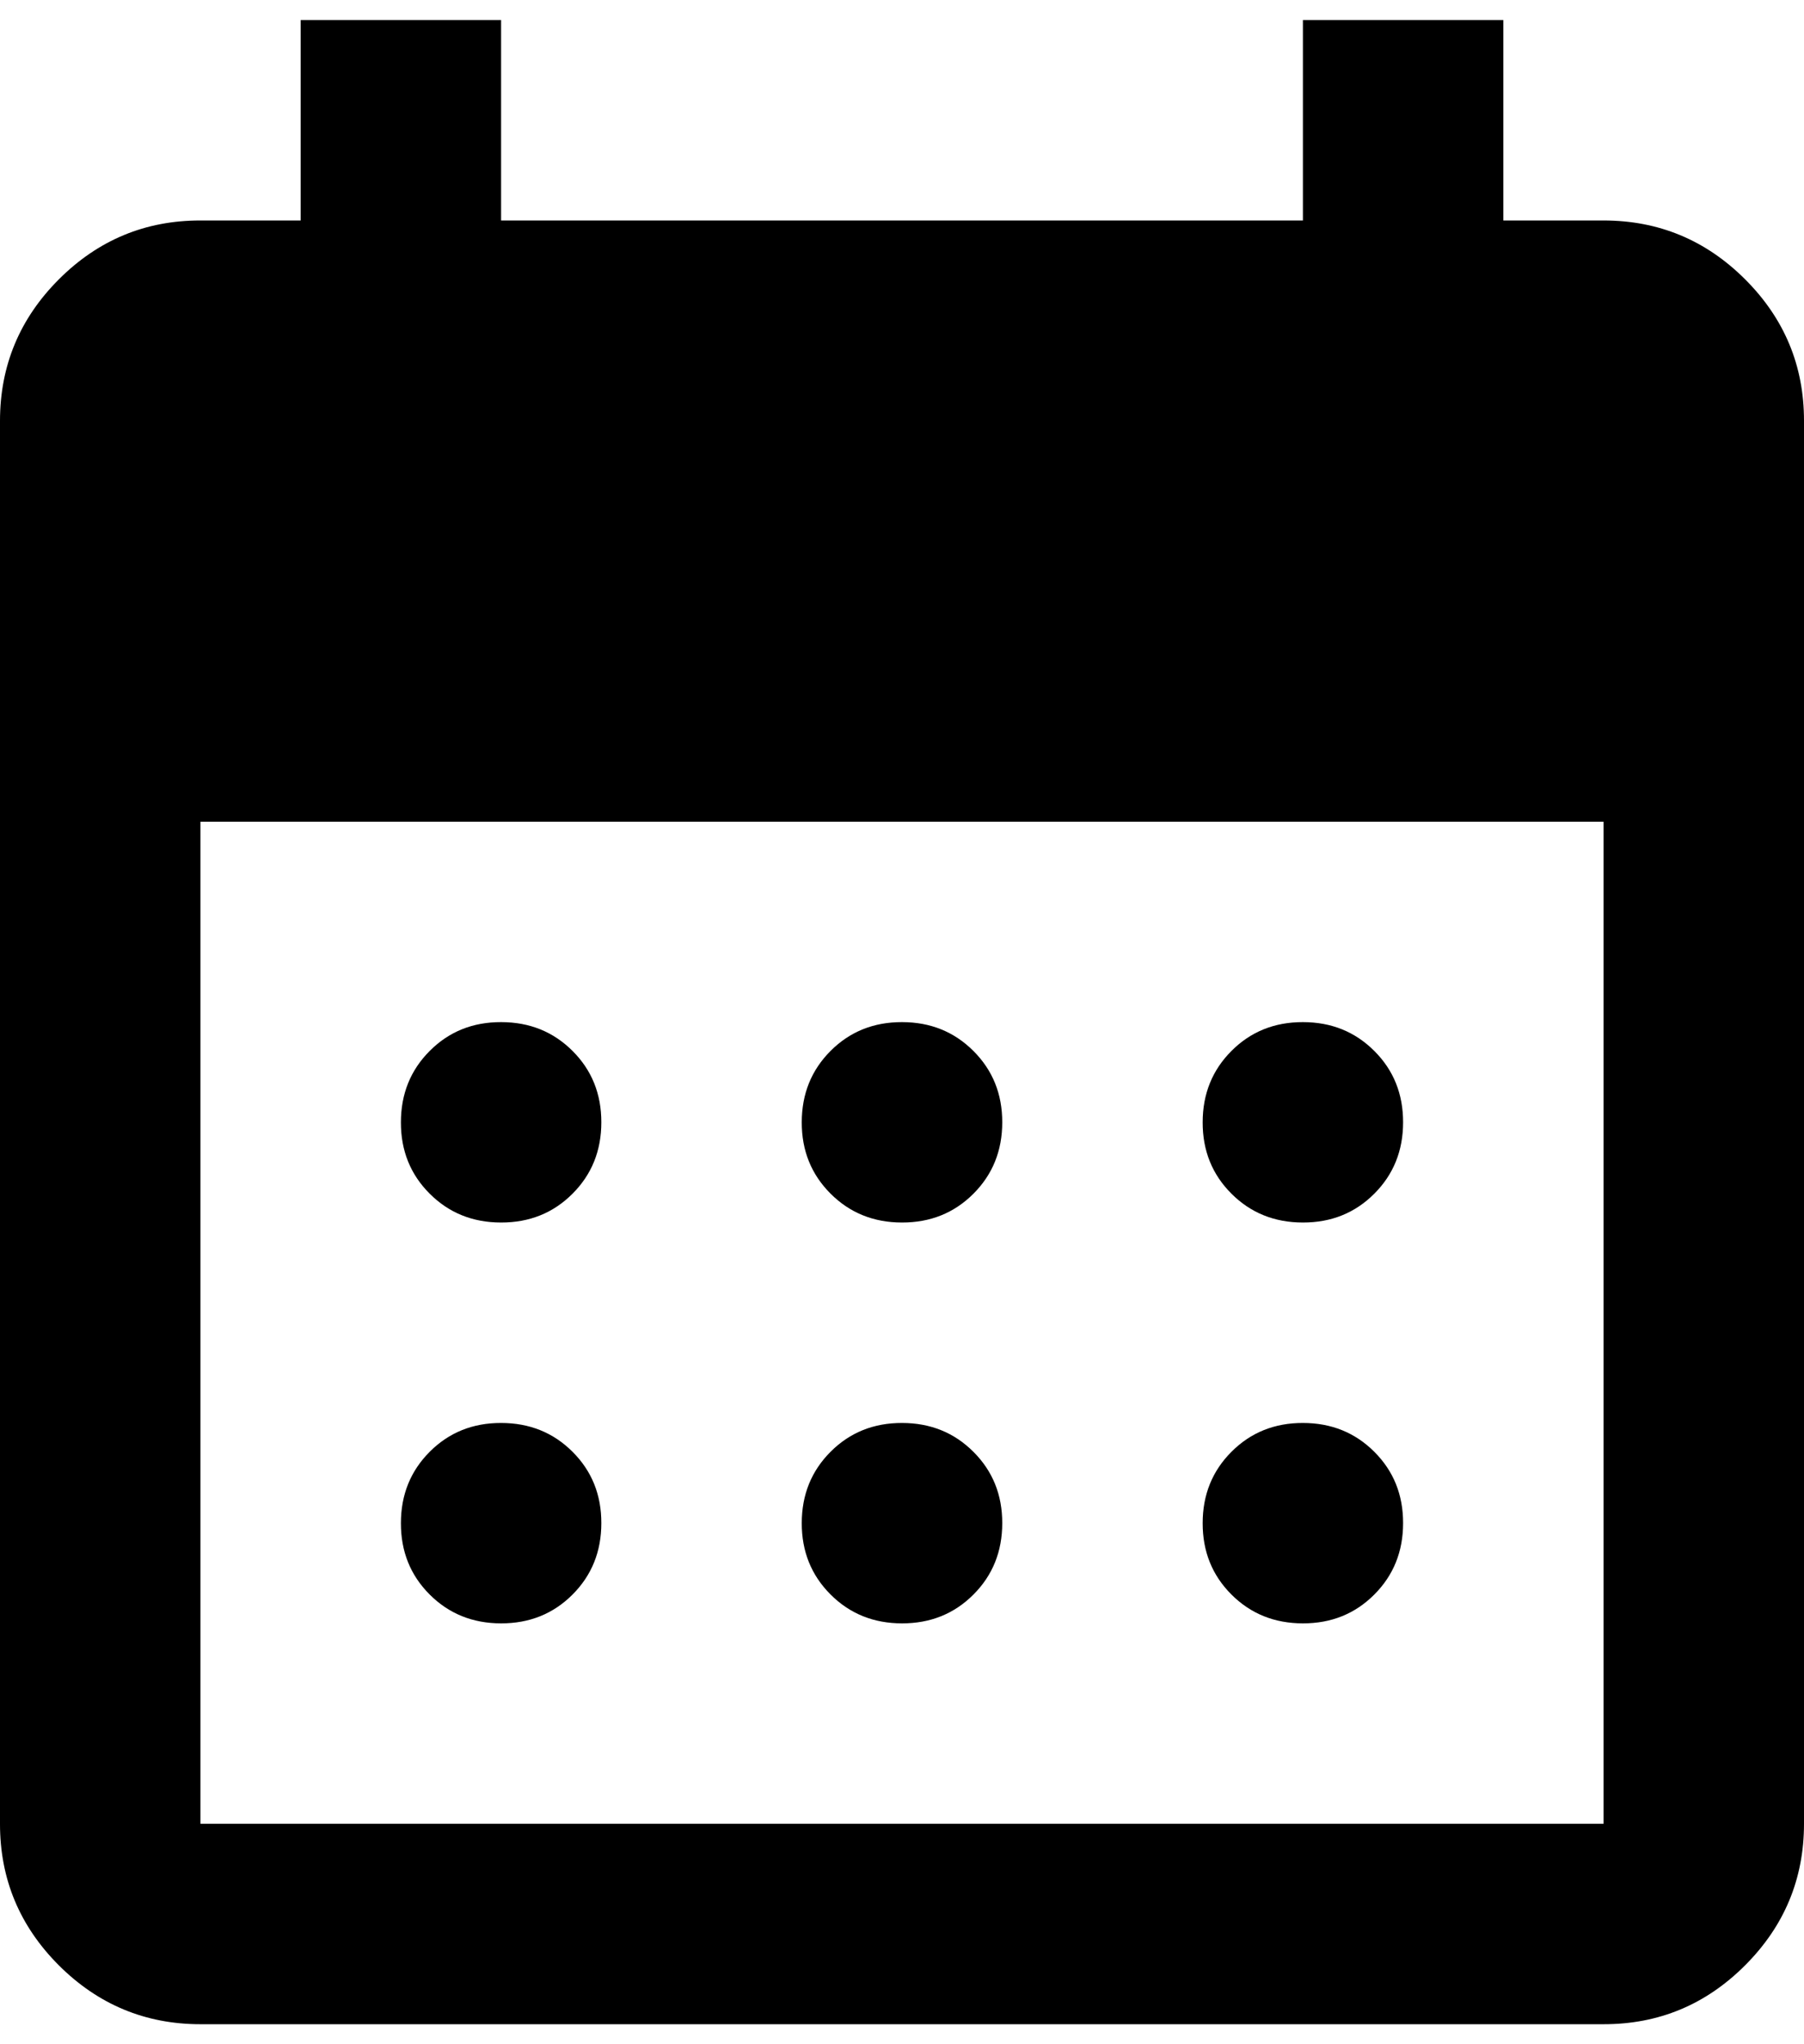 <svg width="30" height="34" viewBox="0 0 30 34" fill="none" xmlns="http://www.w3.org/2000/svg">
<path d="M15 20.333C14.528 20.333 14.132 20.173 13.812 19.853C13.492 19.533 13.332 19.138 13.333 18.667C13.333 18.194 13.493 17.798 13.813 17.478C14.133 17.158 14.529 16.999 15 17C15.472 17 15.868 17.16 16.188 17.48C16.508 17.8 16.668 18.196 16.667 18.667C16.667 19.139 16.507 19.535 16.187 19.855C15.867 20.175 15.471 20.334 15 20.333ZM8.333 20.333C7.861 20.333 7.465 20.173 7.145 19.853C6.825 19.533 6.666 19.138 6.667 18.667C6.667 18.194 6.827 17.798 7.147 17.478C7.467 17.158 7.862 16.999 8.333 17C8.806 17 9.202 17.16 9.522 17.48C9.842 17.8 10.001 18.196 10 18.667C10 19.139 9.84 19.535 9.52 19.855C9.2 20.175 8.804 20.334 8.333 20.333ZM21.667 20.333C21.194 20.333 20.798 20.173 20.478 19.853C20.158 19.533 19.999 19.138 20 18.667C20 18.194 20.16 17.798 20.48 17.478C20.8 17.158 21.196 16.999 21.667 17C22.139 17 22.535 17.16 22.855 17.48C23.175 17.8 23.334 18.196 23.333 18.667C23.333 19.139 23.173 19.535 22.853 19.855C22.533 20.175 22.138 20.334 21.667 20.333ZM15 27C14.528 27 14.132 26.84 13.812 26.52C13.492 26.2 13.332 25.804 13.333 25.333C13.333 24.861 13.493 24.465 13.813 24.145C14.133 23.825 14.529 23.666 15 23.667C15.472 23.667 15.868 23.827 16.188 24.147C16.508 24.467 16.668 24.862 16.667 25.333C16.667 25.806 16.507 26.202 16.187 26.522C15.867 26.842 15.471 27.001 15 27ZM8.333 27C7.861 27 7.465 26.84 7.145 26.52C6.825 26.2 6.666 25.804 6.667 25.333C6.667 24.861 6.827 24.465 7.147 24.145C7.467 23.825 7.862 23.666 8.333 23.667C8.806 23.667 9.202 23.827 9.522 24.147C9.842 24.467 10.001 24.862 10 25.333C10 25.806 9.84 26.202 9.52 26.522C9.2 26.842 8.804 27.001 8.333 27ZM21.667 27C21.194 27 20.798 26.84 20.478 26.52C20.158 26.2 19.999 25.804 20 25.333C20 24.861 20.16 24.465 20.48 24.145C20.8 23.825 21.196 23.666 21.667 23.667C22.139 23.667 22.535 23.827 22.855 24.147C23.175 24.467 23.334 24.862 23.333 25.333C23.333 25.806 23.173 26.202 22.853 26.522C22.533 26.842 22.138 27.001 21.667 27ZM3.333 33.667C2.417 33.667 1.632 33.34 0.978 32.687C0.325 32.033 -0.001 31.249 2.82966e-06 30.333V7C2.82966e-06 6.083 0.327 5.298 0.98 4.645C1.633 3.992 2.418 3.666 3.333 3.667H5V0.333H8.333V3.667H21.667V0.333H25V3.667H26.667C27.583 3.667 28.368 3.993 29.022 4.647C29.675 5.3 30.001 6.084 30 7V30.333C30 31.25 29.673 32.035 29.02 32.688C28.367 33.342 27.582 33.668 26.667 33.667H3.333ZM3.333 30.333H26.667V13.667H3.333V30.333Z" fill="black"/>
</svg>
